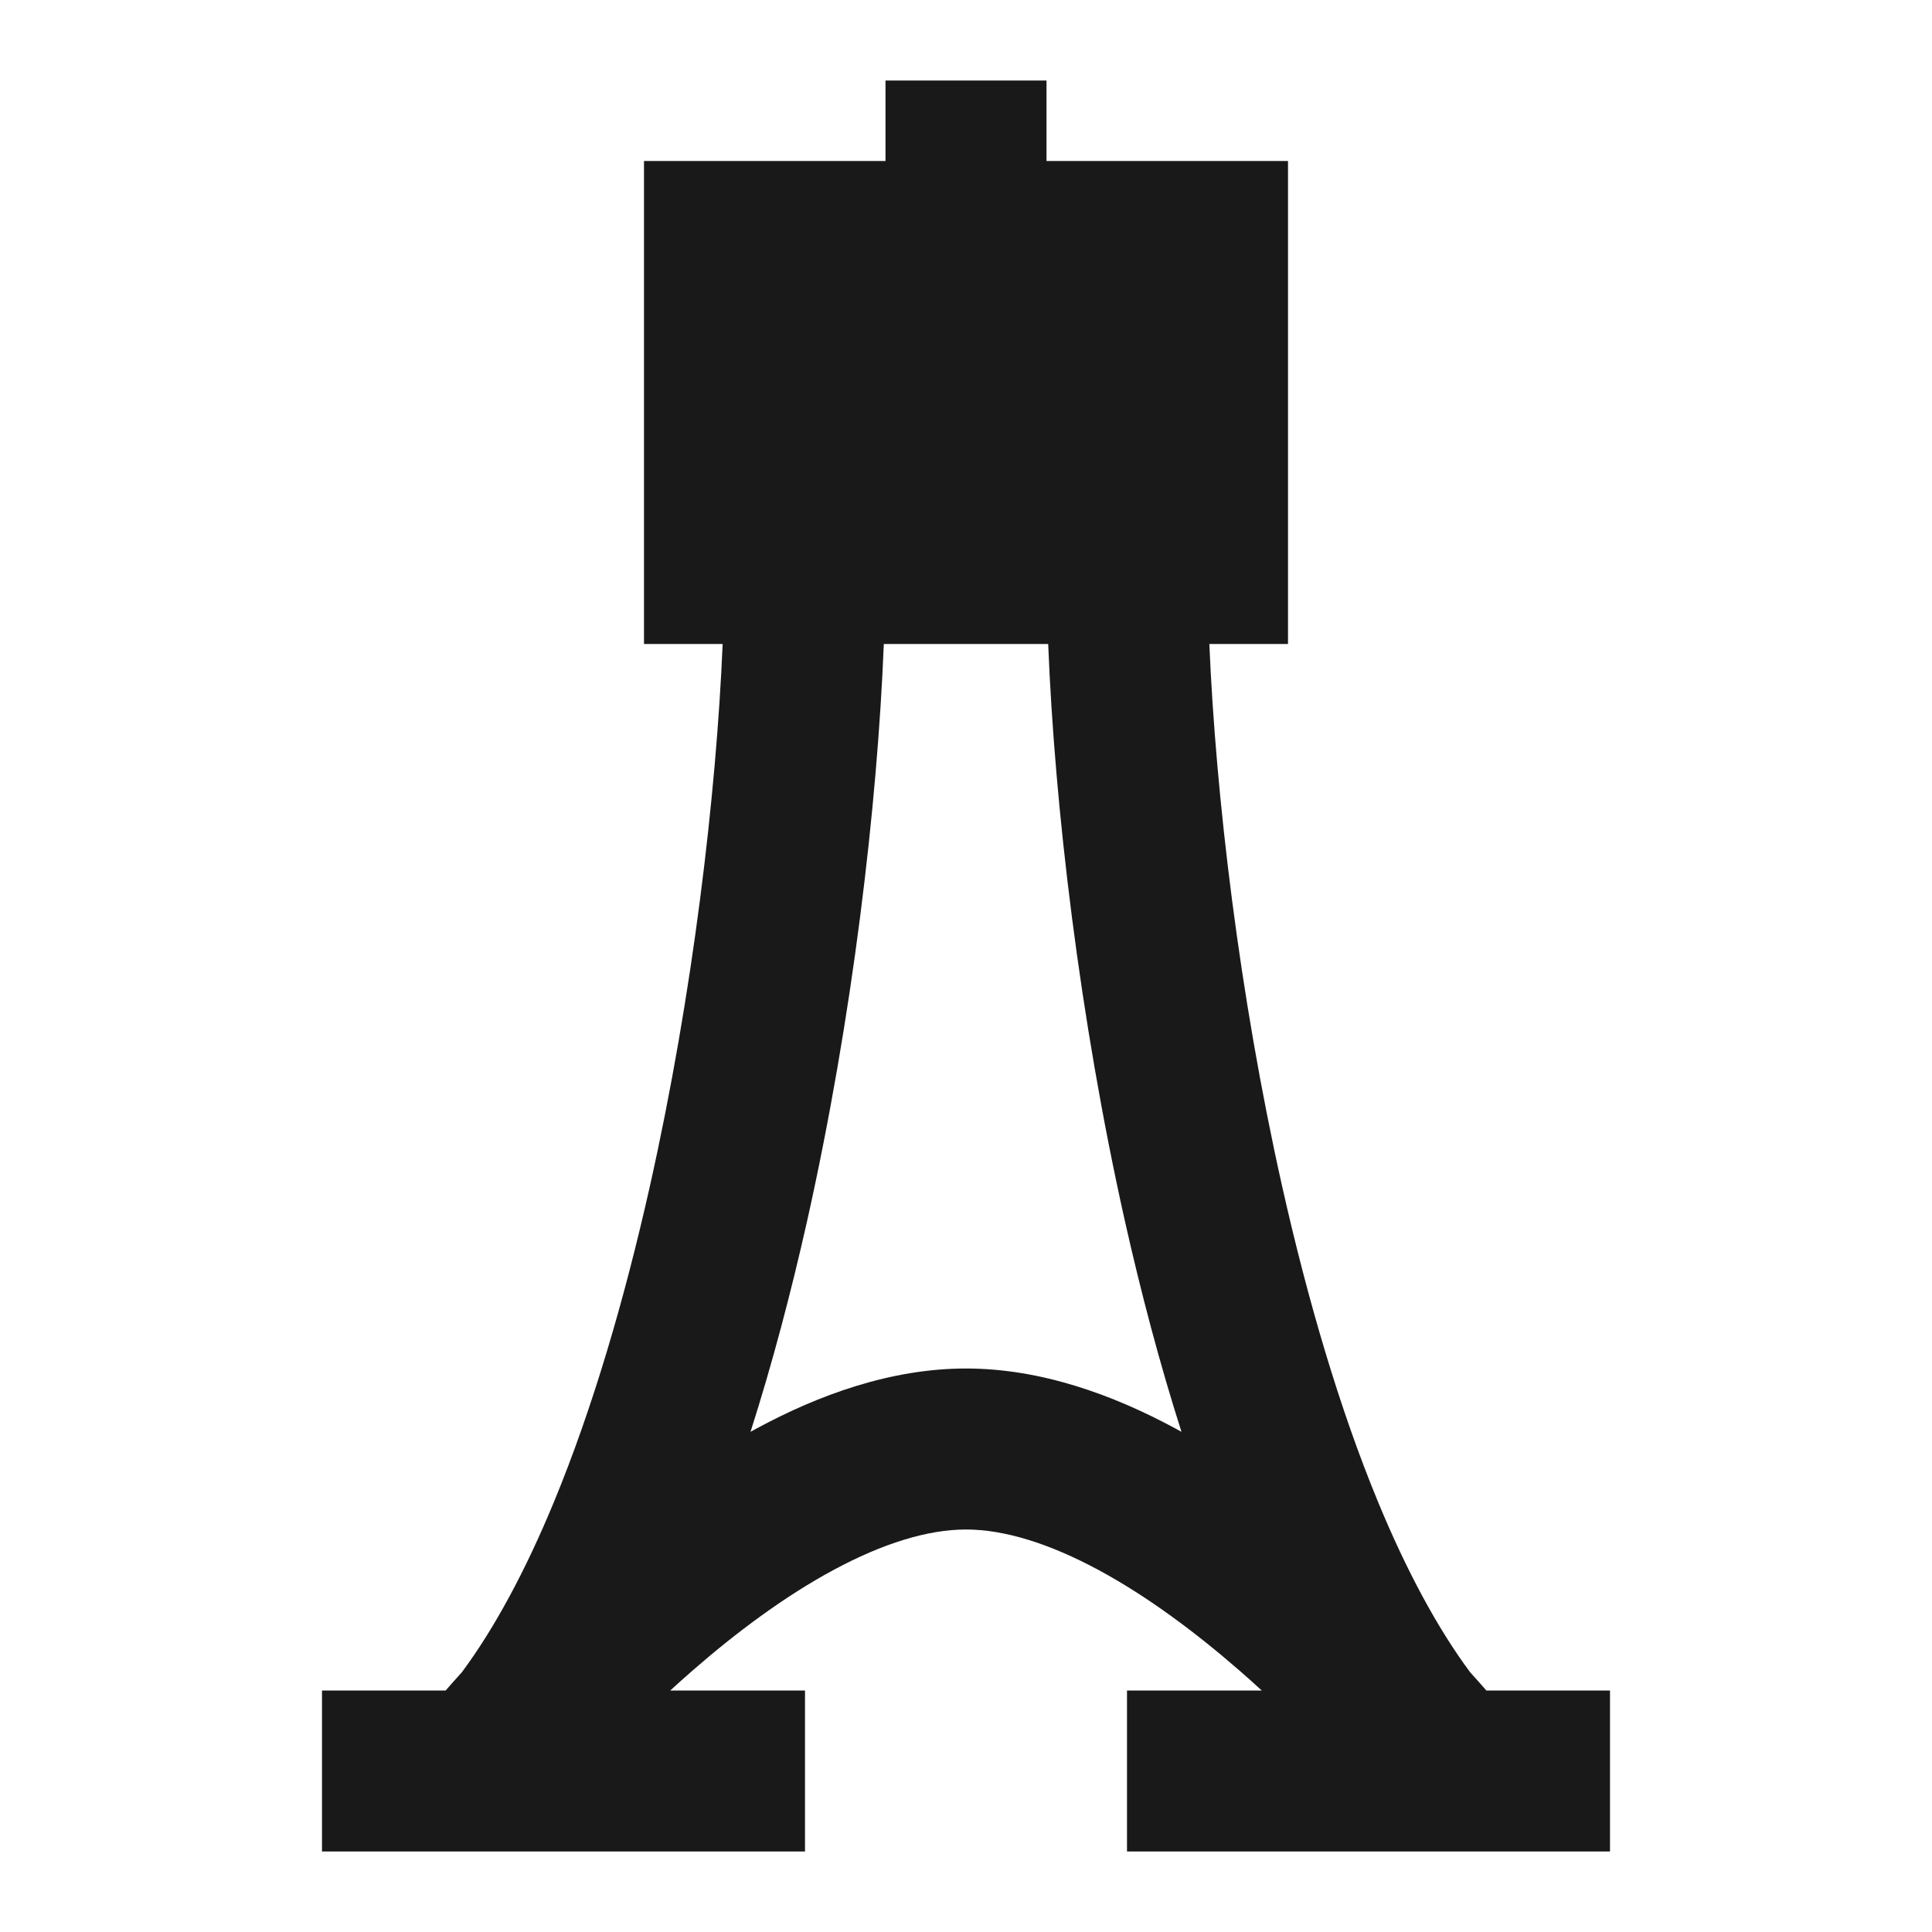 <svg width="24" height="24" viewBox="0 0 24 24" fill="none" xmlns="http://www.w3.org/2000/svg">
<path d="M13 1V2H16V8H15.023C15.102 9.872 15.393 12.353 15.926 14.731C16.243 16.145 16.64 17.499 17.118 18.656C17.473 19.515 17.859 20.23 18.263 20.774C18.338 20.856 18.405 20.932 18.464 21H20V23H14V21H15.674C15.585 20.918 15.493 20.836 15.399 20.754C14.858 20.283 14.258 19.833 13.65 19.505C13.035 19.173 12.476 19 12 19C11.524 19 10.965 19.173 10.35 19.505C9.742 19.833 9.141 20.283 8.601 20.754C8.507 20.836 8.415 20.918 8.326 21H10V23H4V21H5.536C5.595 20.932 5.662 20.856 5.737 20.774C6.141 20.23 6.527 19.515 6.882 18.656C7.36 17.499 7.757 16.145 8.074 14.731C8.607 12.353 8.898 9.872 8.977 8H8V2H11V1H13ZM10.979 8C10.899 10.01 10.591 12.645 10.026 15.169C9.826 16.058 9.593 16.943 9.323 17.787C9.349 17.773 9.374 17.759 9.399 17.745C10.173 17.327 11.068 17 12 17C12.932 17 13.827 17.327 14.601 17.745C14.626 17.759 14.652 17.773 14.677 17.787C14.407 16.943 14.174 16.058 13.974 15.169C13.409 12.645 13.101 10.01 13.021 8H10.979Z" fill="black" fill-opacity="0.9" style="fill:black;fill-opacity:0.9;"/>
</svg>
